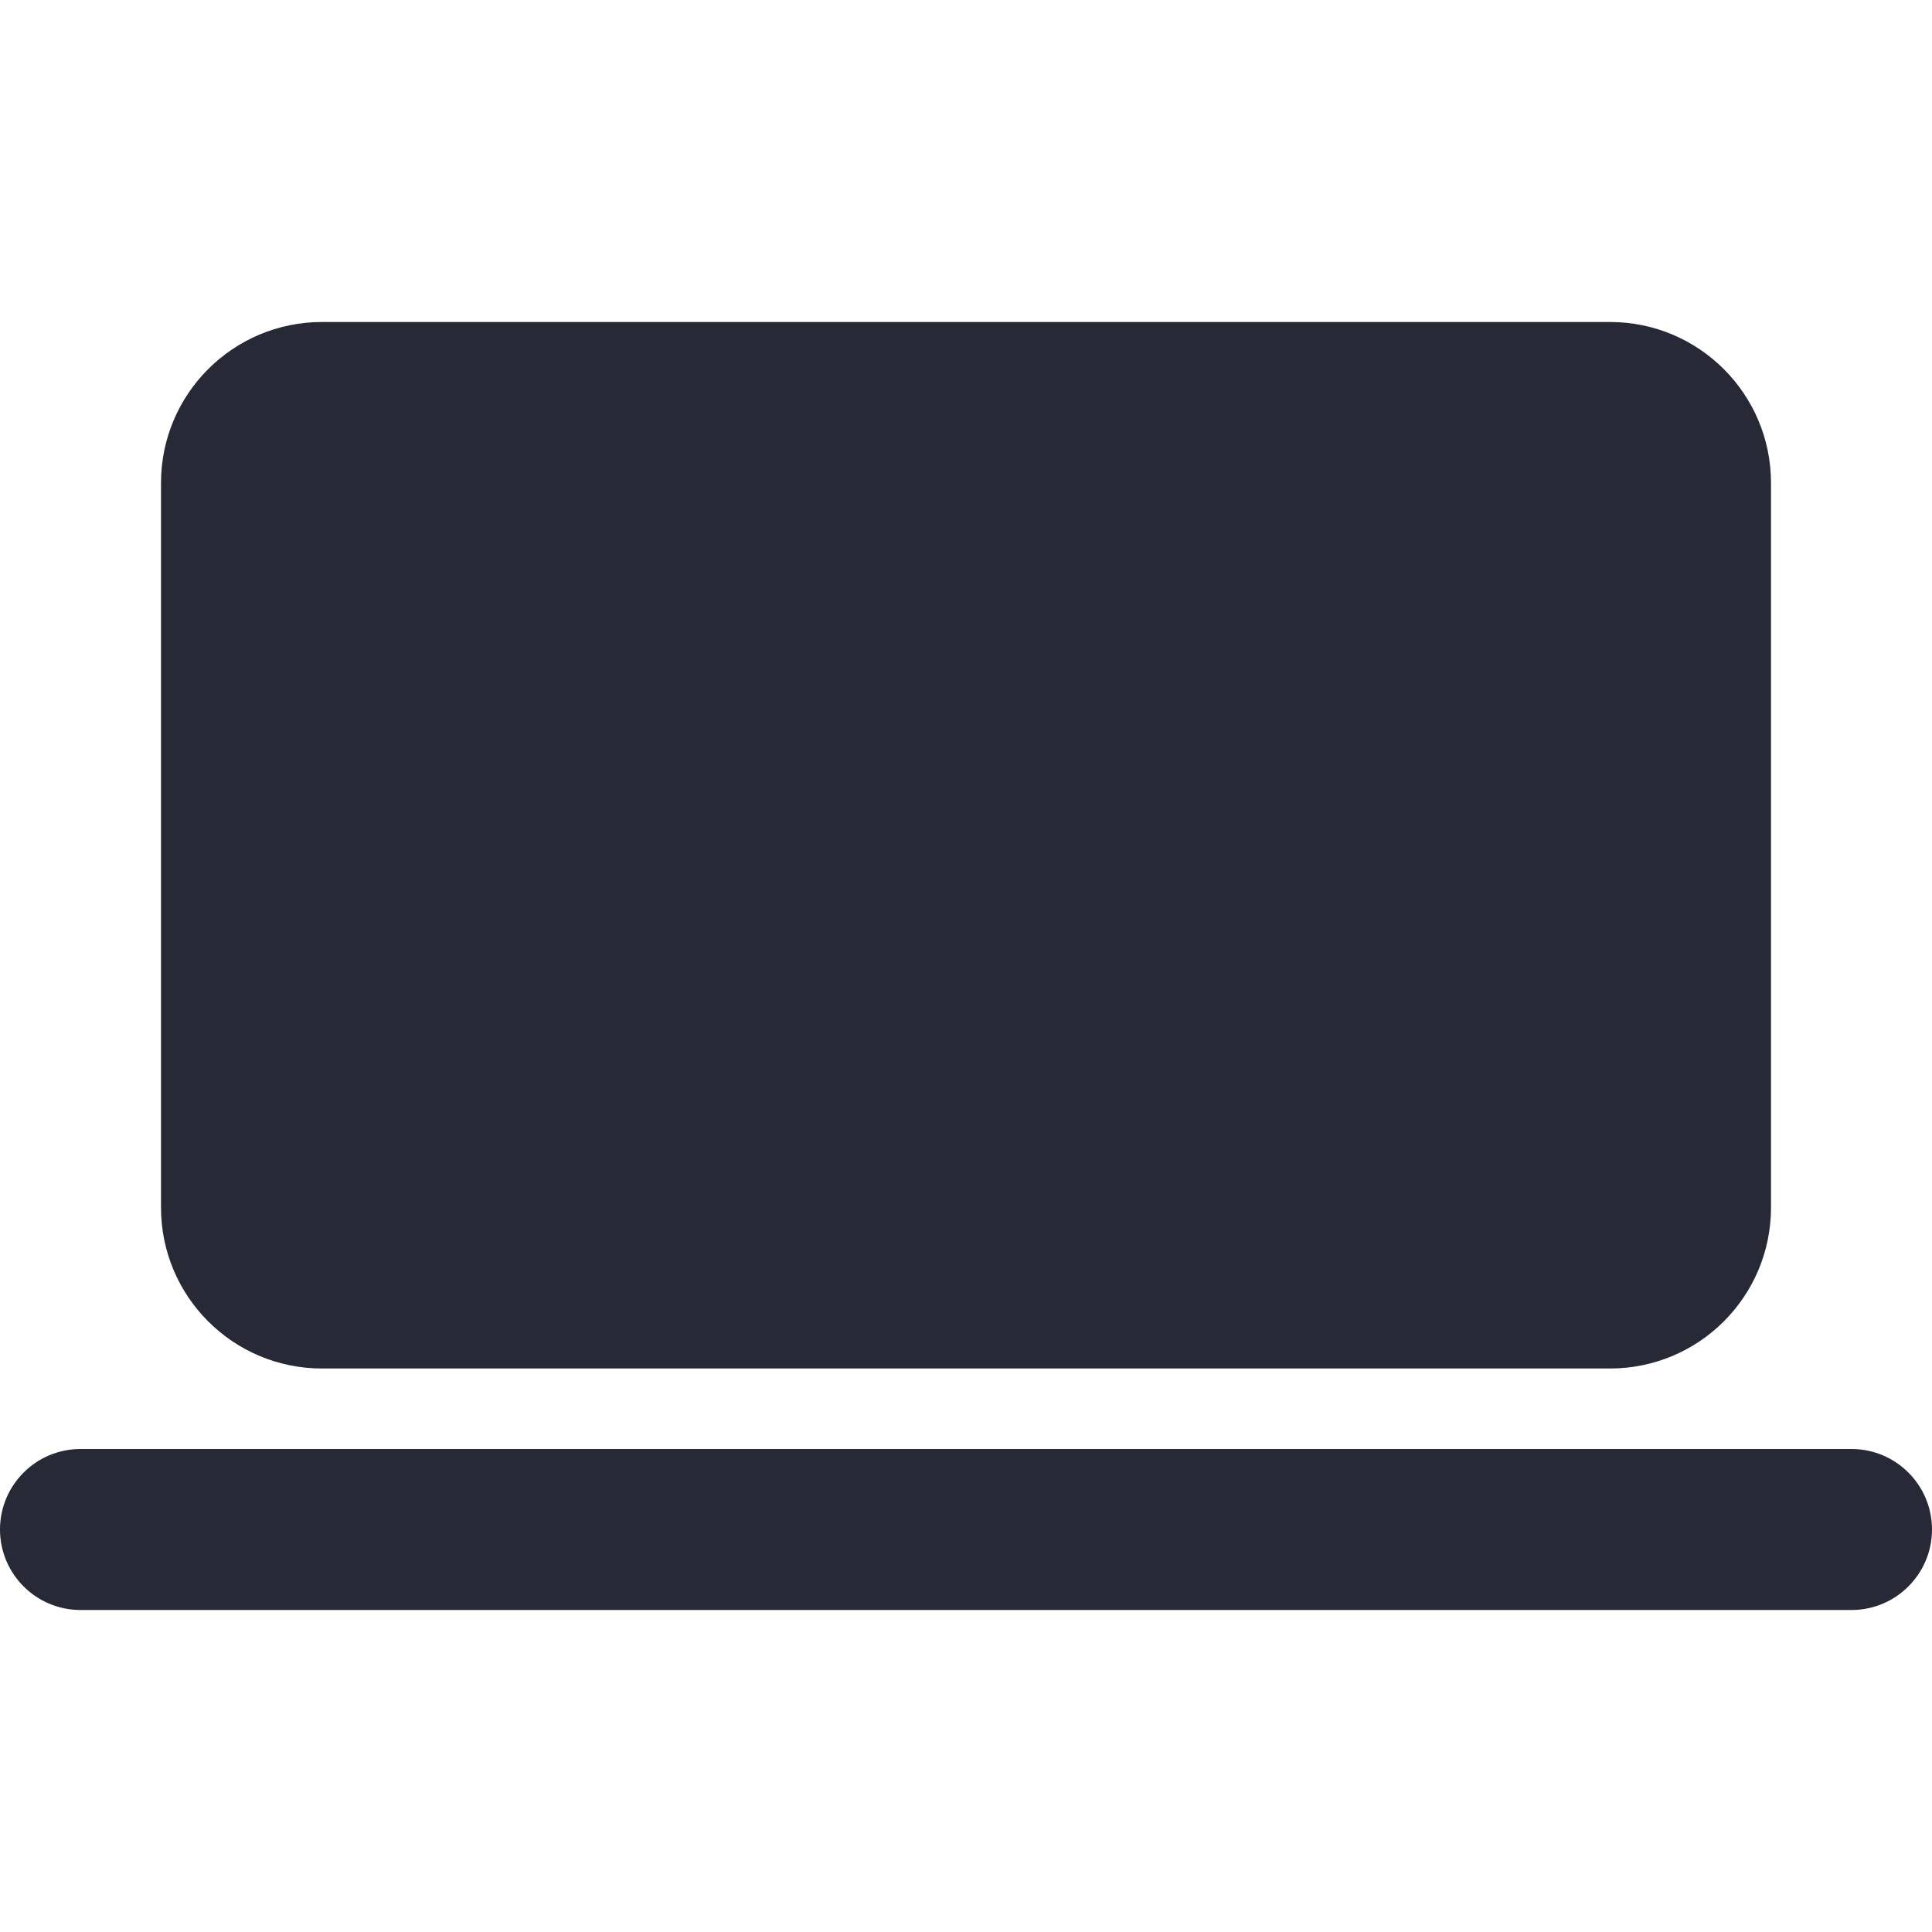 <svg width="24" height="24" viewBox="0 0 24 24" fill="none" xmlns="http://www.w3.org/2000/svg">
<path d="M4 4C2.895 4 2 4.895 2 6V15C2 16.105 2.895 17 4 17H20C21.105 17 22 16.105 22 15V6C22 4.895 21.105 4 20 4H4Z" fill="#272937"/>
<path d="M1 18C0.448 18 0 18.448 0 19C0 19.552 0.448 20 1 20H23C23.552 20 24 19.552 24 19C24 18.448 23.552 18 23 18H1Z" fill="#272937"/>
</svg>
